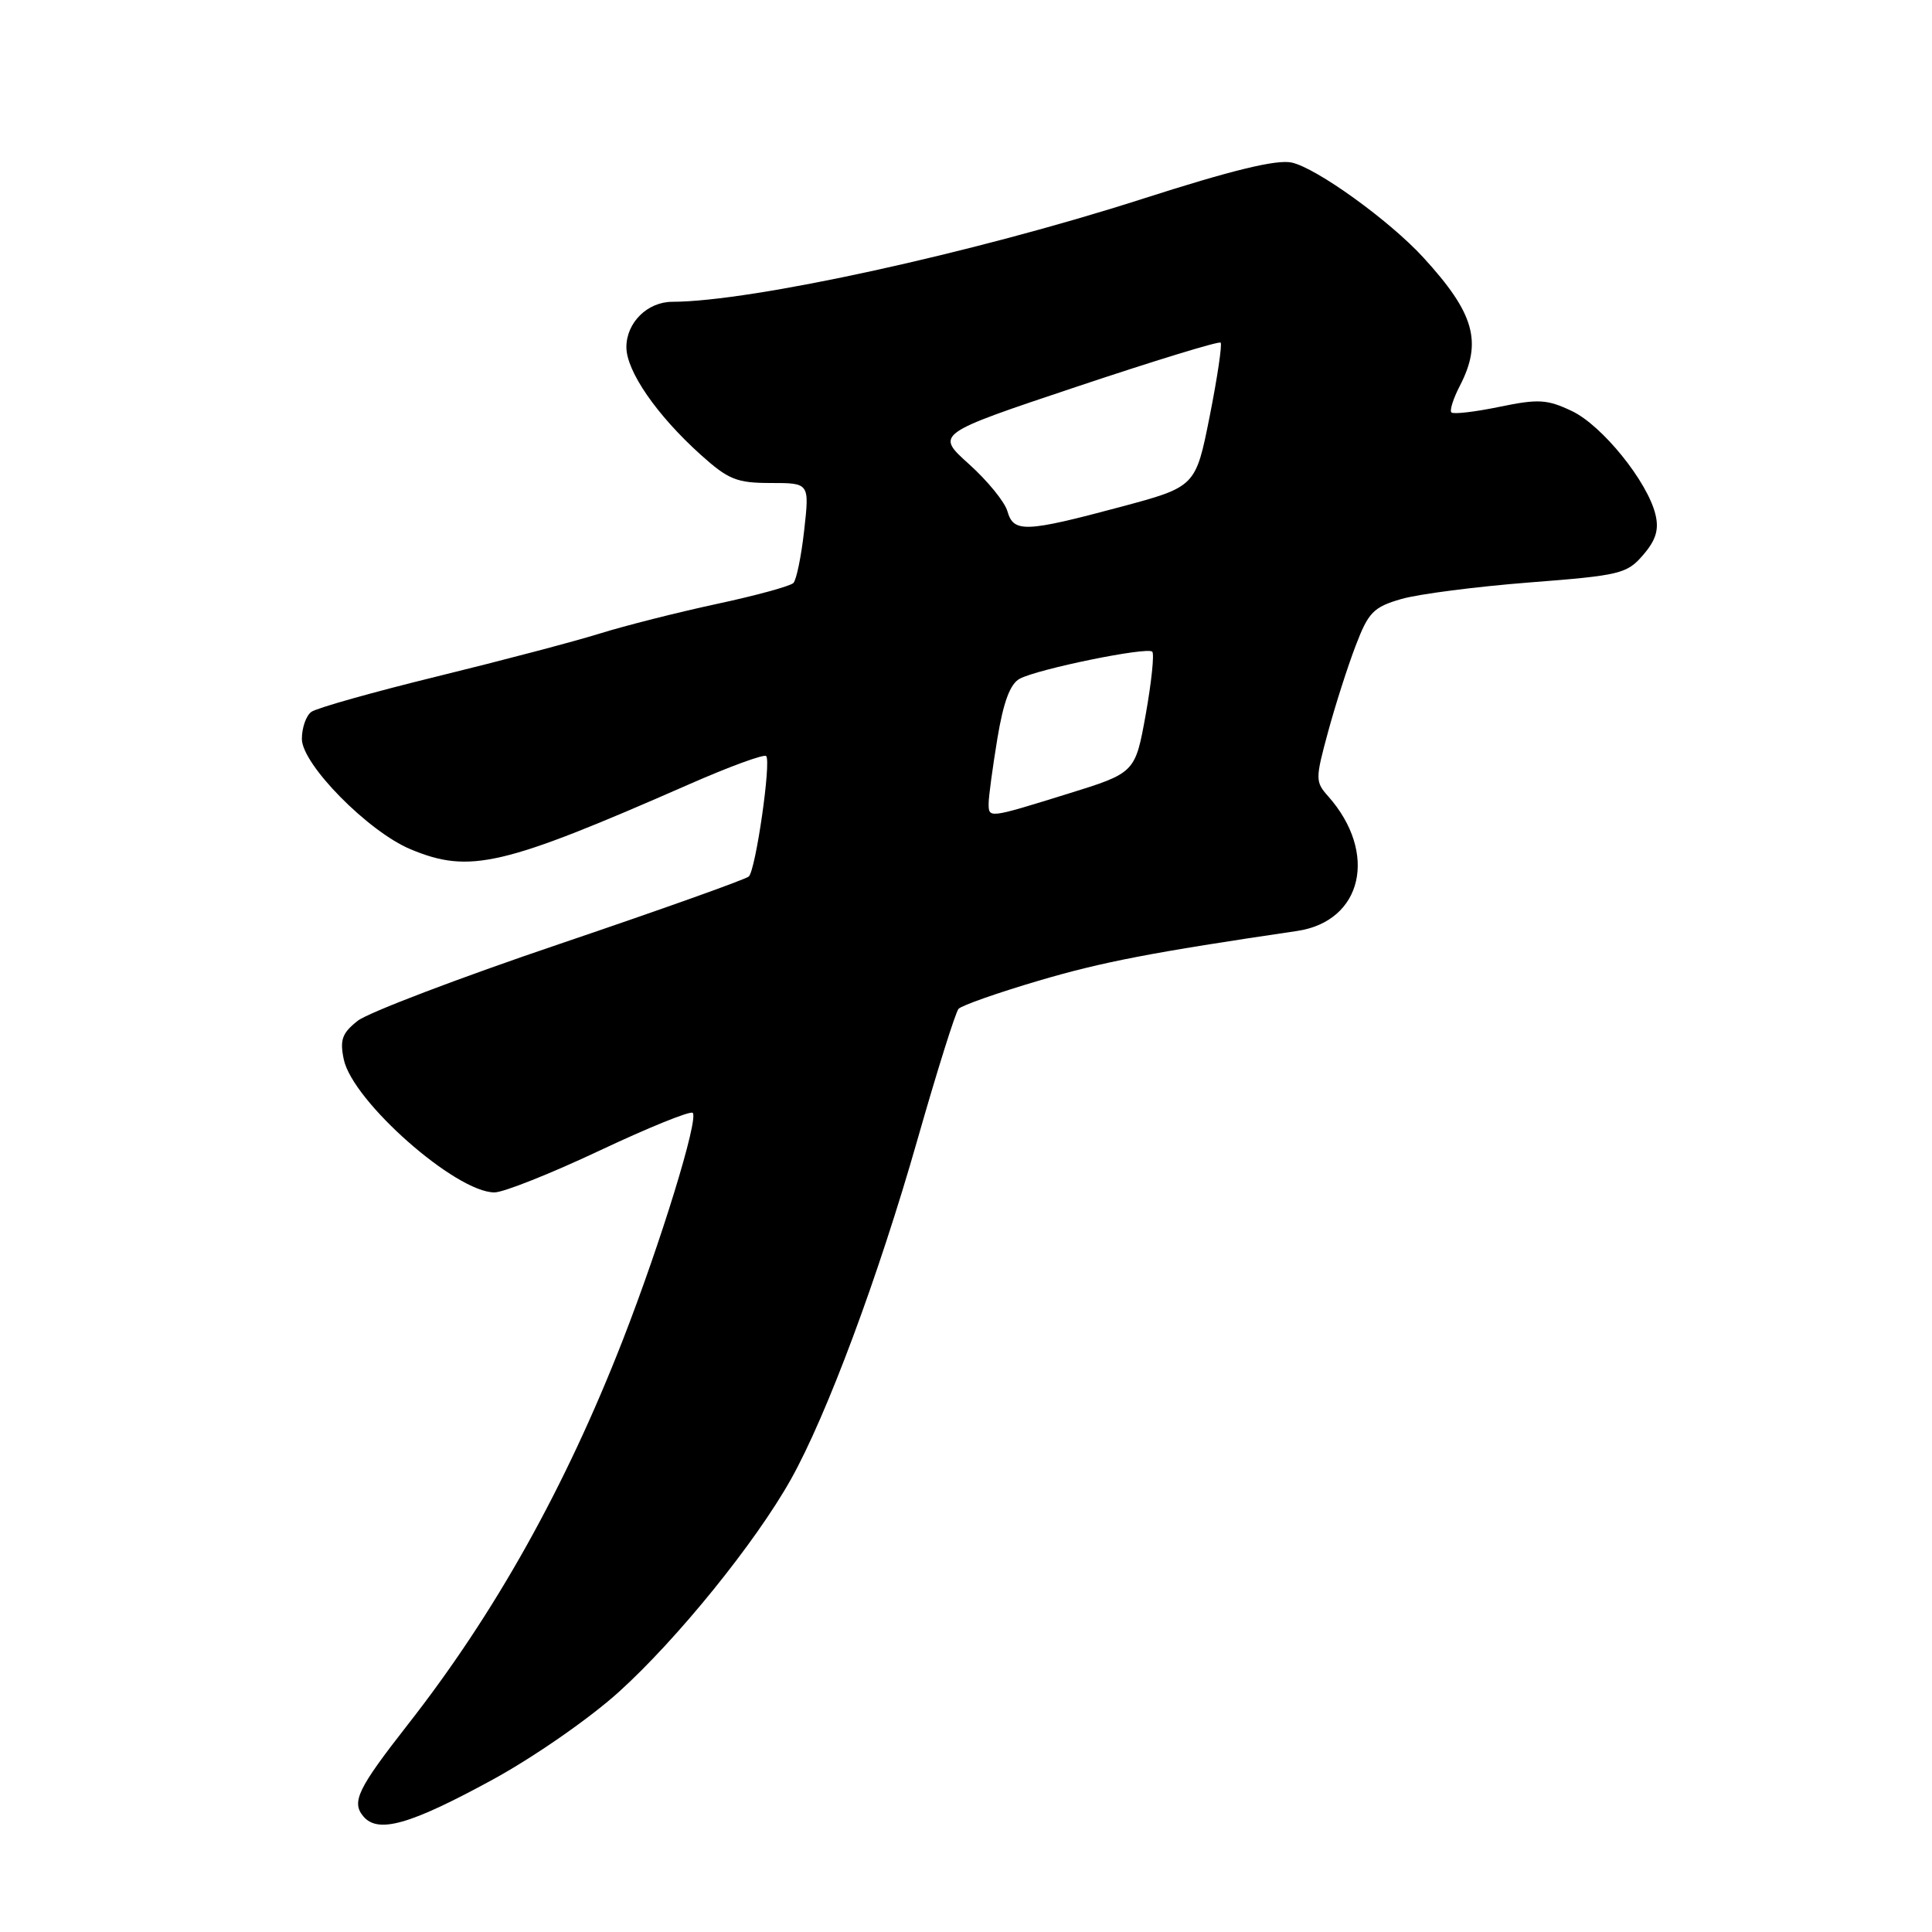 <?xml version="1.0" encoding="UTF-8" standalone="no"?>
<!DOCTYPE svg PUBLIC "-//W3C//DTD SVG 1.1//EN" "http://www.w3.org/Graphics/SVG/1.1/DTD/svg11.dtd" >
<svg xmlns="http://www.w3.org/2000/svg" xmlns:xlink="http://www.w3.org/1999/xlink" version="1.1" viewBox="0 0 256 256">
 <g >
 <path fill="currentColor"
d=" M 65.26 235.82 C 70.69 232.86 78.11 227.71 81.99 224.20 C 89.76 217.18 100.12 204.38 104.81 196.00 C 109.55 187.53 116.38 169.20 121.57 151.00 C 124.16 141.93 126.61 134.13 127.01 133.68 C 127.42 133.23 132.19 131.55 137.62 129.95 C 146.10 127.45 152.59 126.20 171.86 123.36 C 180.55 122.08 182.64 113.01 175.98 105.50 C 174.28 103.59 174.28 103.22 175.97 97.00 C 176.94 93.42 178.59 88.27 179.64 85.54 C 181.32 81.13 181.99 80.44 185.69 79.37 C 187.98 78.71 195.61 77.73 202.64 77.18 C 214.67 76.25 215.58 76.03 217.72 73.54 C 219.42 71.57 219.84 70.18 219.36 68.19 C 218.32 63.83 212.29 56.36 208.27 54.46 C 205.00 52.91 203.84 52.84 198.67 53.91 C 195.44 54.58 192.58 54.91 192.32 54.65 C 192.06 54.40 192.56 52.82 193.43 51.14 C 196.45 45.30 195.37 41.51 188.60 34.12 C 184.12 29.23 174.46 22.26 171.16 21.54 C 169.17 21.10 163.24 22.54 151.29 26.38 C 128.94 33.55 99.60 39.97 89.08 39.99 C 85.78 40.00 83.00 42.75 83.00 46.00 C 83.00 49.19 87.03 55.02 92.84 60.25 C 96.51 63.55 97.62 64.00 102.13 64.00 C 107.26 64.00 107.26 64.00 106.56 70.25 C 106.18 73.69 105.53 76.84 105.13 77.25 C 104.73 77.66 100.15 78.92 94.95 80.03 C 89.75 81.15 82.80 82.91 79.50 83.94 C 76.20 84.97 66.53 87.52 58.00 89.61 C 49.47 91.70 41.94 93.82 41.25 94.33 C 40.56 94.83 40.00 96.44 40.00 97.91 C 40.00 101.27 48.80 110.20 54.42 112.54 C 62.24 115.79 66.57 114.78 91.25 103.95 C 96.61 101.59 101.23 99.90 101.52 100.18 C 102.21 100.88 100.14 115.27 99.22 116.14 C 98.82 116.52 87.57 120.53 74.20 125.06 C 60.84 129.58 48.77 134.18 47.40 135.26 C 45.33 136.89 45.01 137.78 45.55 140.37 C 46.71 145.92 60.39 158.00 65.52 158.00 C 66.72 158.00 73.00 155.50 79.47 152.45 C 85.94 149.40 91.49 147.15 91.79 147.46 C 92.60 148.27 87.54 164.70 82.53 177.55 C 74.91 197.09 65.59 213.77 54.02 228.54 C 47.42 236.98 46.55 238.76 48.13 240.66 C 50.07 243.00 54.30 241.80 65.26 235.82 Z  M 131.00 106.44 C 131.00 105.59 131.52 101.74 132.15 97.90 C 132.96 93.00 133.85 90.62 135.11 89.94 C 137.53 88.64 152.02 85.68 152.68 86.35 C 152.97 86.64 152.58 90.37 151.82 94.64 C 150.42 102.41 150.42 102.41 141.46 105.19 C 130.92 108.46 131.00 108.45 131.00 106.44 Z  M 133.49 67.75 C 133.14 66.51 130.85 63.70 128.40 61.50 C 123.95 57.50 123.95 57.50 142.64 51.25 C 152.92 47.81 161.51 45.18 161.74 45.40 C 161.96 45.63 161.31 50.02 160.29 55.16 C 158.43 64.50 158.43 64.50 148.47 67.17 C 135.84 70.55 134.31 70.60 133.49 67.75 Z "/>
</g>
</svg>